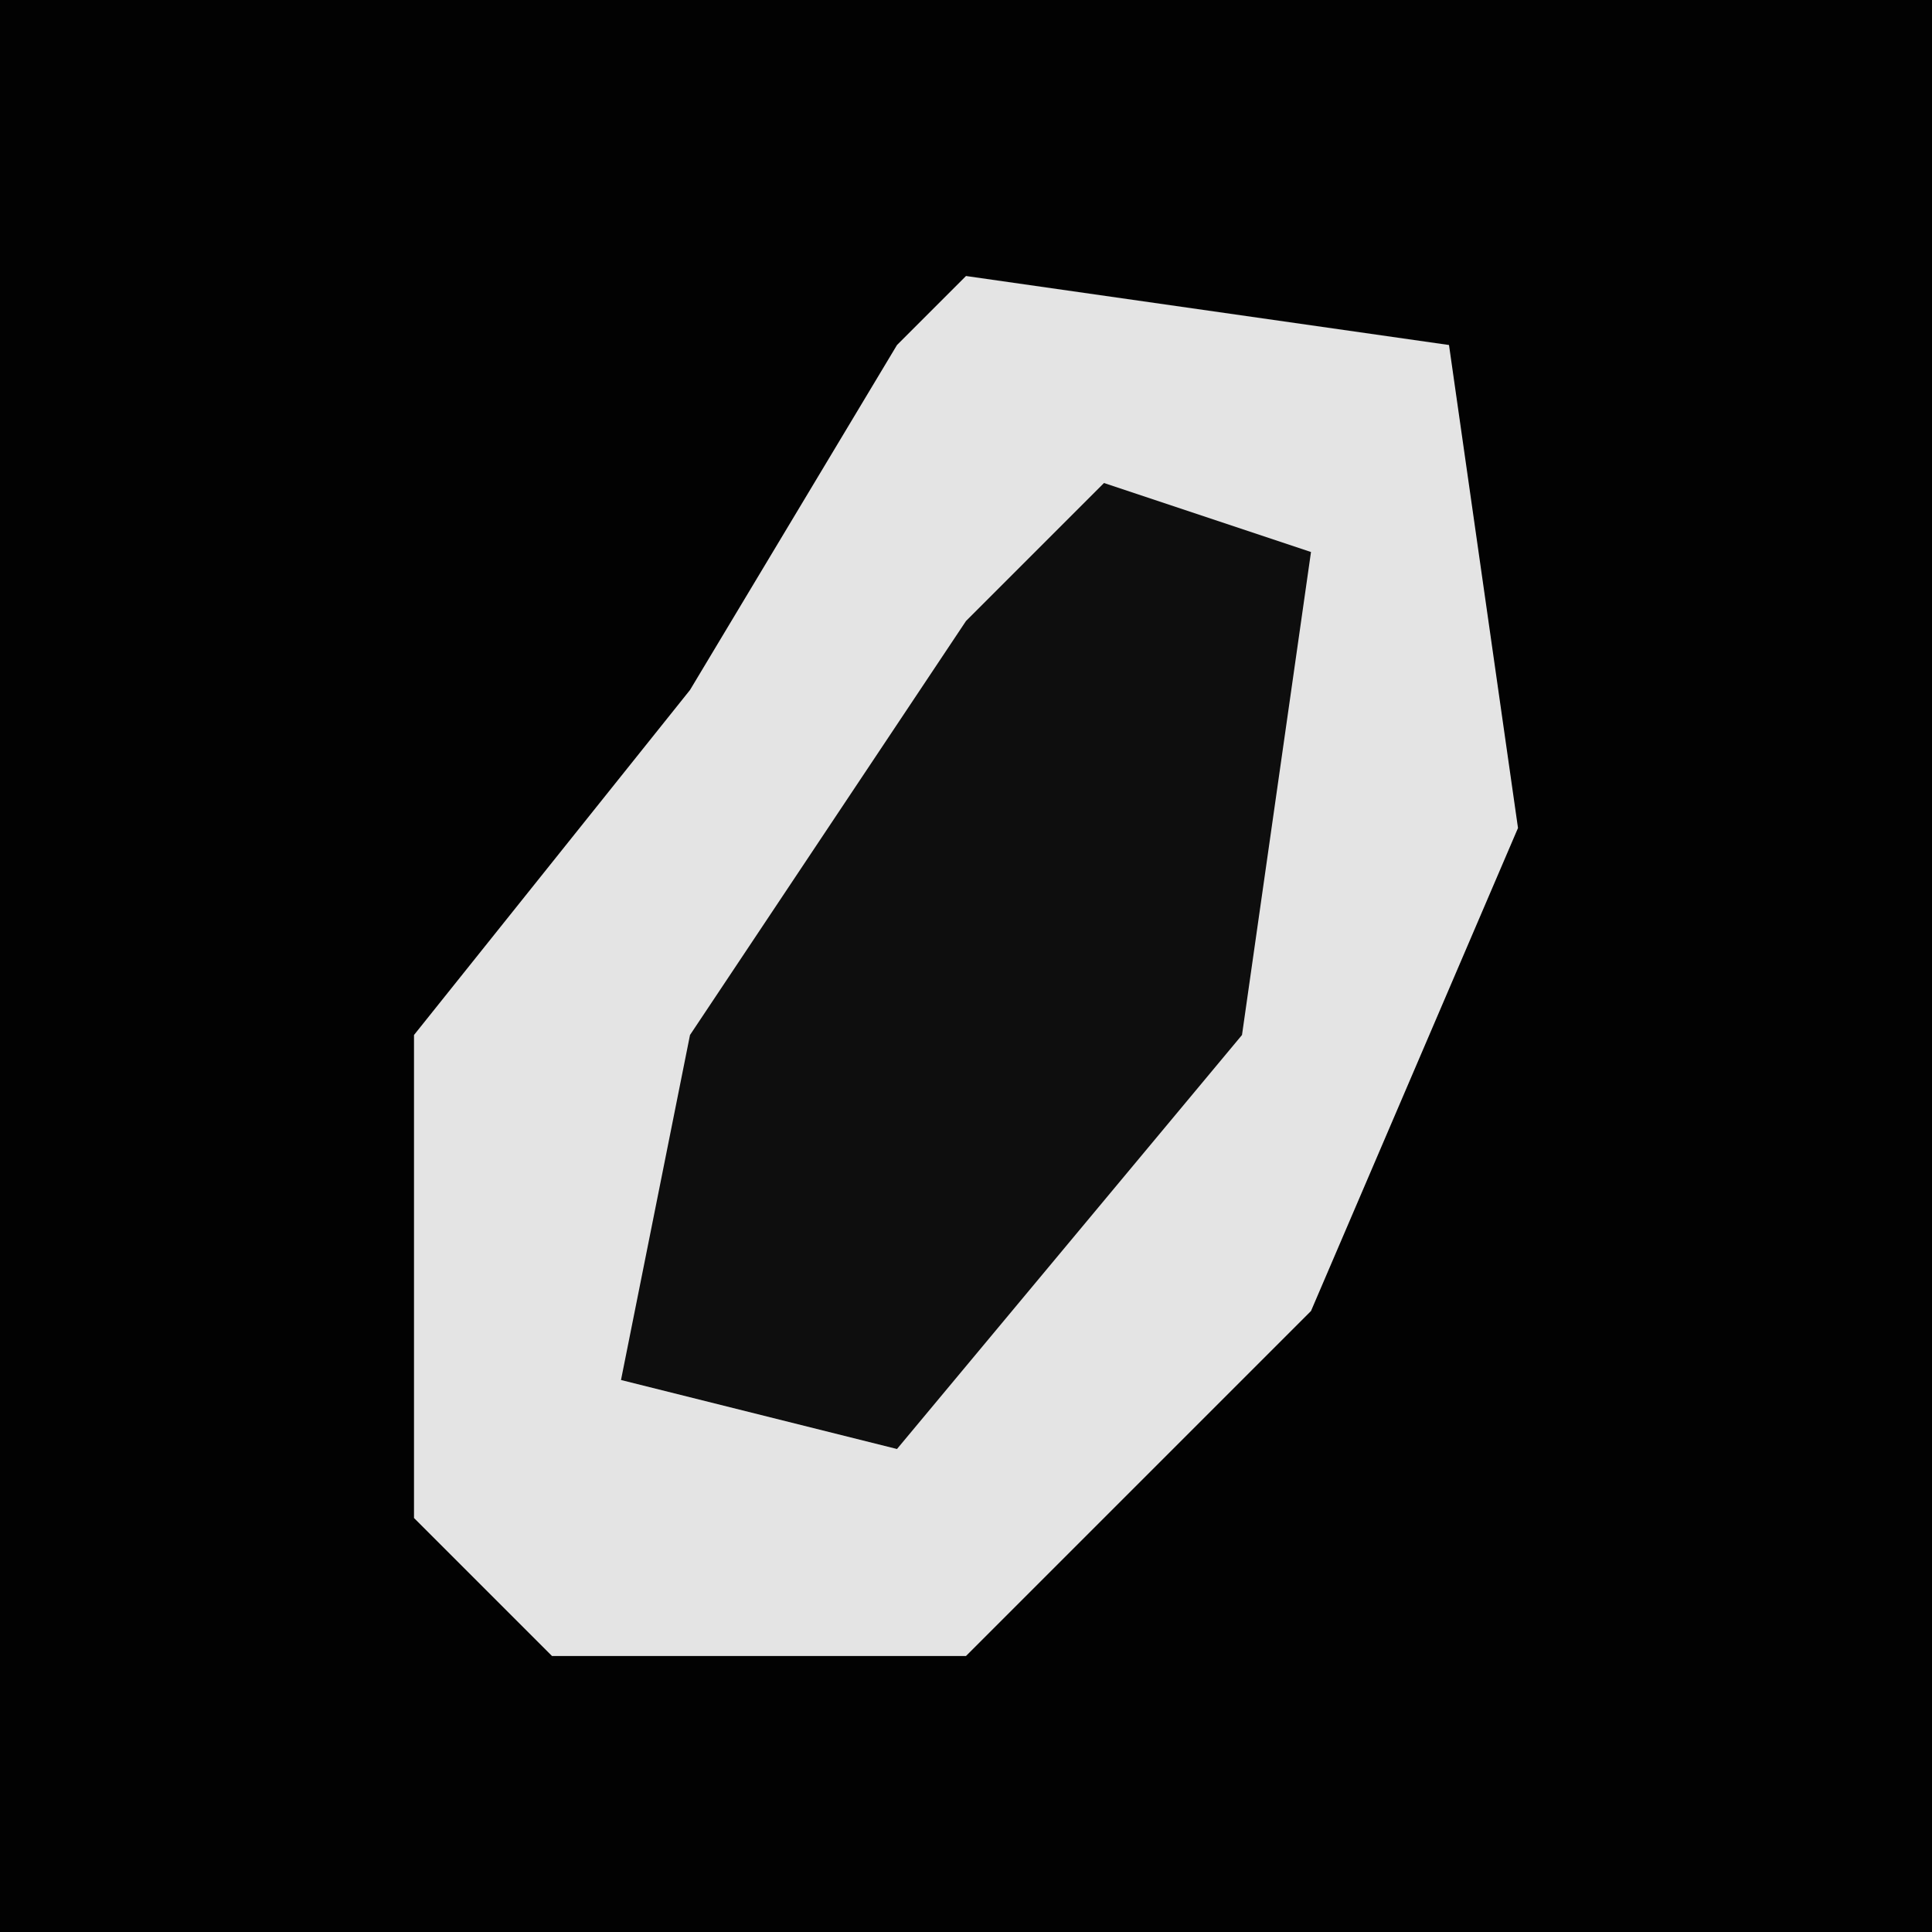 <?xml version="1.0" encoding="UTF-8"?>
<svg version="1.1" xmlns="http://www.w3.org/2000/svg" width="28" height="28">
<path d="M0,0 L28,0 L28,28 L0,28 Z " fill="#020202" transform="translate(0,0)"/>
<path d="M0,0 L7,1 L8,8 L5,15 L0,20 L-6,20 L-8,18 L-8,11 L-4,6 L-1,1 Z " fill="#E4E4E4" transform="translate(14,4)"/>
<path d="M0,0 L3,1 L2,8 L-3,14 L-7,13 L-6,8 L-2,2 Z " fill="#0E0E0E" transform="translate(16,7)"/>
</svg>

